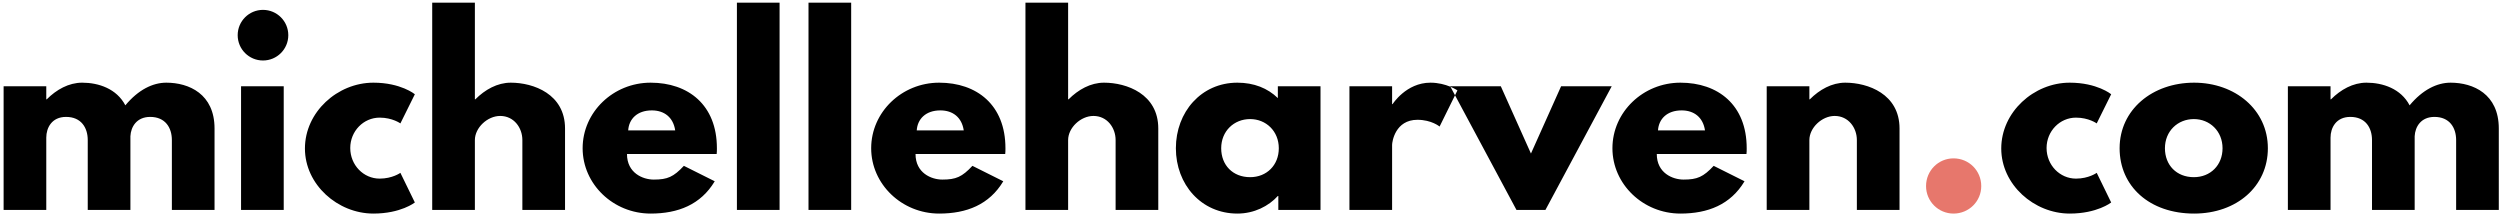 <?xml version="1.0" encoding="UTF-8"?>
<svg width="643px" height="55px" viewBox="0 0 643 55" version="1.1" xmlns="http://www.w3.org/2000/svg" xmlns:xlink="http://www.w3.org/1999/xlink">
    <!-- Generator: Sketch 49.3 (51167) - http://www.bohemiancoding.com/sketch -->
    <title>Artboard Copy 6</title>
    <desc>Created with Sketch.</desc>
    <defs></defs>
    <g id="Artboard-Copy-6" stroke="none" stroke-width="1" fill="none" fill-rule="evenodd">
        <g id="Group-2" fill="#000000">
            <path d="M0.929,54 L0.929,22.194 L11.903,22.194 L11.903,25.542 L12.027,25.542 C14.507,23.062 17.669,21.264 21.141,21.264 C25.357,21.264 30.007,22.814 32.239,27.092 C35.587,23.062 39.307,21.264 42.779,21.264 C48.607,21.264 55.179,24.178 55.179,33.044 L55.179,54 L44.205,54 L44.205,36.02 C44.205,32.858 42.531,30.068 38.625,30.068 C35.153,30.068 33.665,32.61 33.541,35.028 L33.541,54 L22.567,54 L22.567,36.02 C22.567,32.858 20.893,30.068 16.987,30.068 C13.329,30.068 11.903,32.858 11.903,35.4 L11.903,54 L0.929,54 Z M67.641,2.54 C71.237,2.54 74.151,5.454 74.151,9.05 C74.151,12.646 71.237,15.56 67.641,15.56 C64.045,15.56 61.131,12.646 61.131,9.05 C61.131,5.454 64.045,2.54 67.641,2.54 Z M61.999,22.194 L72.973,22.194 L72.973,54 L61.999,54 L61.999,22.194 Z M97.649,30.254 C93.495,30.254 90.085,33.726 90.085,38.066 C90.085,42.468 93.495,45.94 97.649,45.94 C100.935,45.94 102.981,44.452 102.981,44.452 L106.701,52.078 C106.701,52.078 103.105,54.93 96.037,54.93 C86.861,54.93 78.429,47.49 78.429,38.19 C78.429,28.828 86.799,21.264 96.037,21.264 C103.105,21.264 106.701,24.24 106.701,24.24 L102.981,31.742 C102.981,31.742 100.935,30.254 97.649,30.254 Z M111.165,54 L111.165,0.68 L122.139,0.68 L122.139,25.542 L122.263,25.542 C124.743,23.062 127.905,21.264 131.377,21.264 C137.205,21.264 145.327,24.178 145.327,33.044 L145.327,54 L134.353,54 L134.353,36.02 C134.353,32.858 132.183,29.82 128.649,29.82 C125.363,29.82 122.139,32.858 122.139,36.02 L122.139,54 L111.165,54 Z M184.325,39.616 L161.261,39.616 C161.261,44.514 165.353,46.188 168.143,46.188 C171.677,46.188 173.227,45.506 175.893,42.654 L183.829,46.622 C180.233,52.636 174.405,54.93 167.337,54.93 C157.727,54.93 149.853,47.366 149.853,38.128 C149.853,28.828 157.727,21.264 167.337,21.264 C177.009,21.264 184.387,26.968 184.387,38.128 C184.387,38.562 184.387,39.244 184.325,39.616 Z M161.571,33.54 L173.661,33.54 C173.165,30.192 170.871,28.394 167.647,28.394 C163.865,28.394 161.757,30.626 161.571,33.54 Z M189.533,54 L189.533,0.68 L200.507,0.68 L200.507,54 L189.533,54 Z M207.947,54 L207.947,0.68 L218.921,0.68 L218.921,54 L207.947,54 Z M258.539,39.616 L235.475,39.616 C235.475,44.514 239.567,46.188 242.357,46.188 C245.891,46.188 247.441,45.506 250.107,42.654 L258.043,46.622 C254.447,52.636 248.619,54.93 241.551,54.93 C231.941,54.93 224.067,47.366 224.067,38.128 C224.067,28.828 231.941,21.264 241.551,21.264 C251.223,21.264 258.601,26.968 258.601,38.128 C258.601,38.562 258.601,39.244 258.539,39.616 Z M235.785,33.54 L247.875,33.54 C247.379,30.192 245.085,28.394 241.861,28.394 C238.079,28.394 235.971,30.626 235.785,33.54 Z M263.747,54 L263.747,0.68 L274.721,0.68 L274.721,25.542 L274.845,25.542 C277.325,23.062 280.487,21.264 283.959,21.264 C289.787,21.264 297.909,24.178 297.909,33.044 L297.909,54 L286.935,54 L286.935,36.02 C286.935,32.858 284.765,29.82 281.231,29.82 C277.945,29.82 274.721,32.858 274.721,36.02 L274.721,54 L263.747,54 Z M302.435,38.128 C302.435,28.828 308.945,21.264 318.245,21.264 C322.523,21.264 326.057,22.69 328.661,25.232 L328.661,22.194 L339.635,22.194 L339.635,54 L328.785,54 L328.785,50.404 L328.661,50.404 C326.305,53.008 322.585,54.93 318.245,54.93 C308.945,54.93 302.435,47.428 302.435,38.128 Z M314.091,38.128 C314.091,42.468 317.067,45.568 321.531,45.568 C325.809,45.568 328.909,42.468 328.909,38.128 C328.909,33.726 325.623,30.626 321.531,30.626 C317.377,30.626 314.091,33.726 314.091,38.128 Z M347.075,54 L347.075,22.194 L358.049,22.194 L358.049,26.782 L358.173,26.782 C358.173,26.782 361.645,21.264 367.907,21.264 C371.999,21.264 374.851,23.248 374.851,23.248 L370.263,32.548 C370.263,32.548 368.217,30.812 364.559,30.812 C358.855,30.812 358.049,36.454 358.049,37.26 L358.049,54 L347.075,54 Z M386.011,22.194 L393.761,39.492 L401.511,22.194 L414.531,22.194 L397.481,54 L390.041,54 L372.991,22.194 L386.011,22.194 Z M449.189,39.616 L426.125,39.616 C426.125,44.514 430.217,46.188 433.007,46.188 C436.541,46.188 438.091,45.506 440.757,42.654 L448.693,46.622 C445.097,52.636 439.269,54.93 432.201,54.93 C422.591,54.93 414.717,47.366 414.717,38.128 C414.717,28.828 422.591,21.264 432.201,21.264 C441.873,21.264 449.251,26.968 449.251,38.128 C449.251,38.562 449.251,39.244 449.189,39.616 Z M426.435,33.54 L438.525,33.54 C438.029,30.192 435.735,28.394 432.511,28.394 C428.729,28.394 426.621,30.626 426.435,33.54 Z M454.397,54 L454.397,22.194 L465.371,22.194 L465.371,25.542 L465.495,25.542 C467.975,23.062 471.137,21.264 474.609,21.264 C480.437,21.264 488.559,24.178 488.559,33.044 L488.559,54 L477.585,54 L477.585,36.02 C477.585,32.858 475.415,29.82 471.881,29.82 C468.595,29.82 465.371,32.858 465.371,36.02 L465.371,54 L454.397,54 Z M533.943,30.254 C529.789,30.254 526.379,33.726 526.379,38.066 C526.379,42.468 529.789,45.94 533.943,45.94 C537.229,45.94 539.275,44.452 539.275,44.452 L542.995,52.078 C542.995,52.078 539.399,54.93 532.331,54.93 C523.155,54.93 514.723,47.49 514.723,38.19 C514.723,28.828 523.093,21.264 532.331,21.264 C539.399,21.264 542.995,24.24 542.995,24.24 L539.275,31.742 C539.275,31.742 537.229,30.254 533.943,30.254 Z M545.165,38.128 C545.165,28.208 553.597,21.264 564.323,21.264 C574.863,21.264 583.295,28.208 583.295,38.128 C583.295,47.924 575.297,54.93 564.323,54.93 C552.853,54.93 545.165,47.924 545.165,38.128 Z M556.821,38.128 C556.821,42.468 559.797,45.568 564.261,45.568 C568.539,45.568 571.639,42.468 571.639,38.128 C571.639,33.726 568.353,30.626 564.261,30.626 C560.107,30.626 556.821,33.726 556.821,38.128 Z M588.441,54 L588.441,22.194 L599.415,22.194 L599.415,25.542 L599.539,25.542 C602.019,23.062 605.181,21.264 608.653,21.264 C612.869,21.264 617.519,22.814 619.751,27.092 C623.099,23.062 626.819,21.264 630.291,21.264 C636.119,21.264 642.691,24.178 642.691,33.044 L642.691,54 L631.717,54 L631.717,36.02 C631.717,32.858 630.043,30.068 626.137,30.068 C622.665,30.068 621.177,32.61 621.053,35.028 L621.053,54 L610.079,54 L610.079,36.02 C610.079,32.858 608.405,30.068 604.499,30.068 C600.841,30.068 599.415,32.858 599.415,35.4 L599.415,54 L588.441,54 Z" id="michelleharven.com"></path>
        </g>
        <path d="M502.447,40.732 C506.415,40.732 509.577,43.894 509.577,47.862 C509.577,51.768 506.415,54.93 502.447,54.93 C498.541,54.93 495.379,51.768 495.379,47.862 C495.379,43.894 498.541,40.732 502.447,40.732 Z" id="Path" fill="#E7776C"></path>
    </g>
</svg>